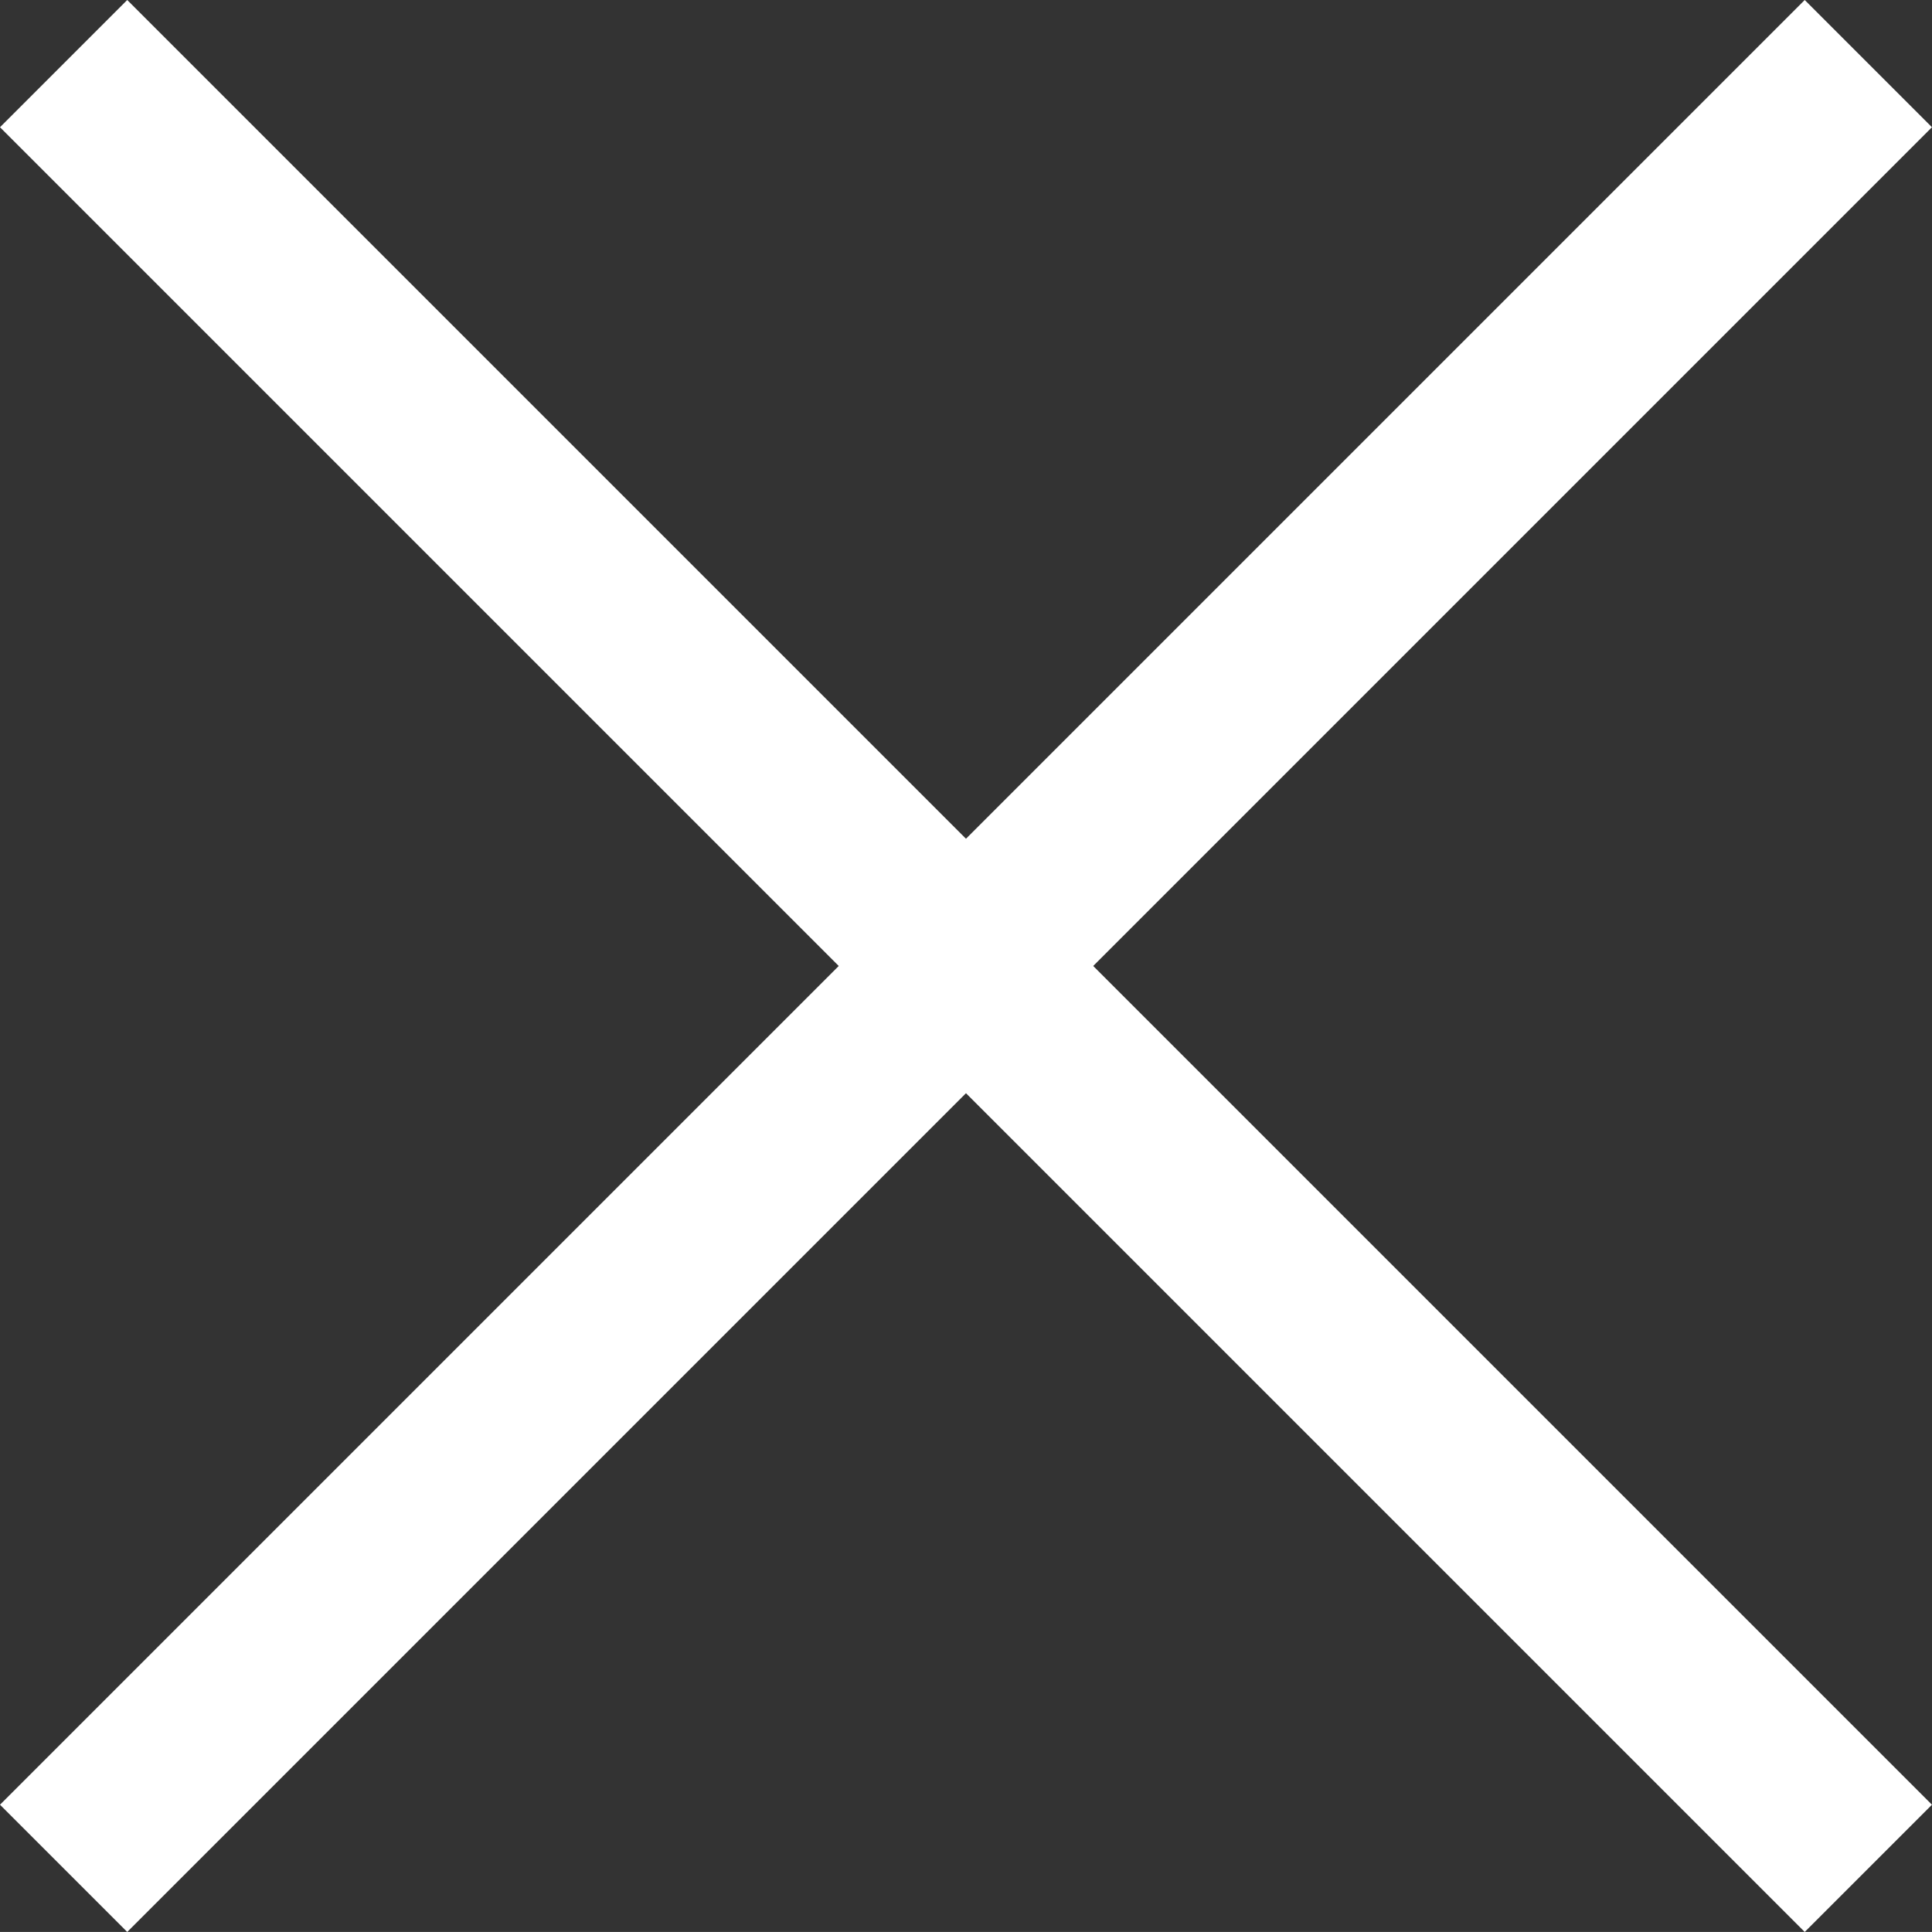 <svg xmlns="http://www.w3.org/2000/svg" width="42.944" height="42.943" viewBox="0 0 42.944 42.943"><rect x="0" y="0" width="42.944" height="42.943" fill="#333333" stroke="none"/><g transform="translate(-1171.971 -66.086)"><g transform="translate(-12)"><line x2="40.115" y2="40.115" transform="translate(1185.385 67.5)" fill="none" stroke="#fff" stroke-width="4"/><line x1="40.115" y2="40.115" transform="translate(1185.385 67.5)" fill="none" stroke="#fff" stroke-width="4"/></g></g></svg>